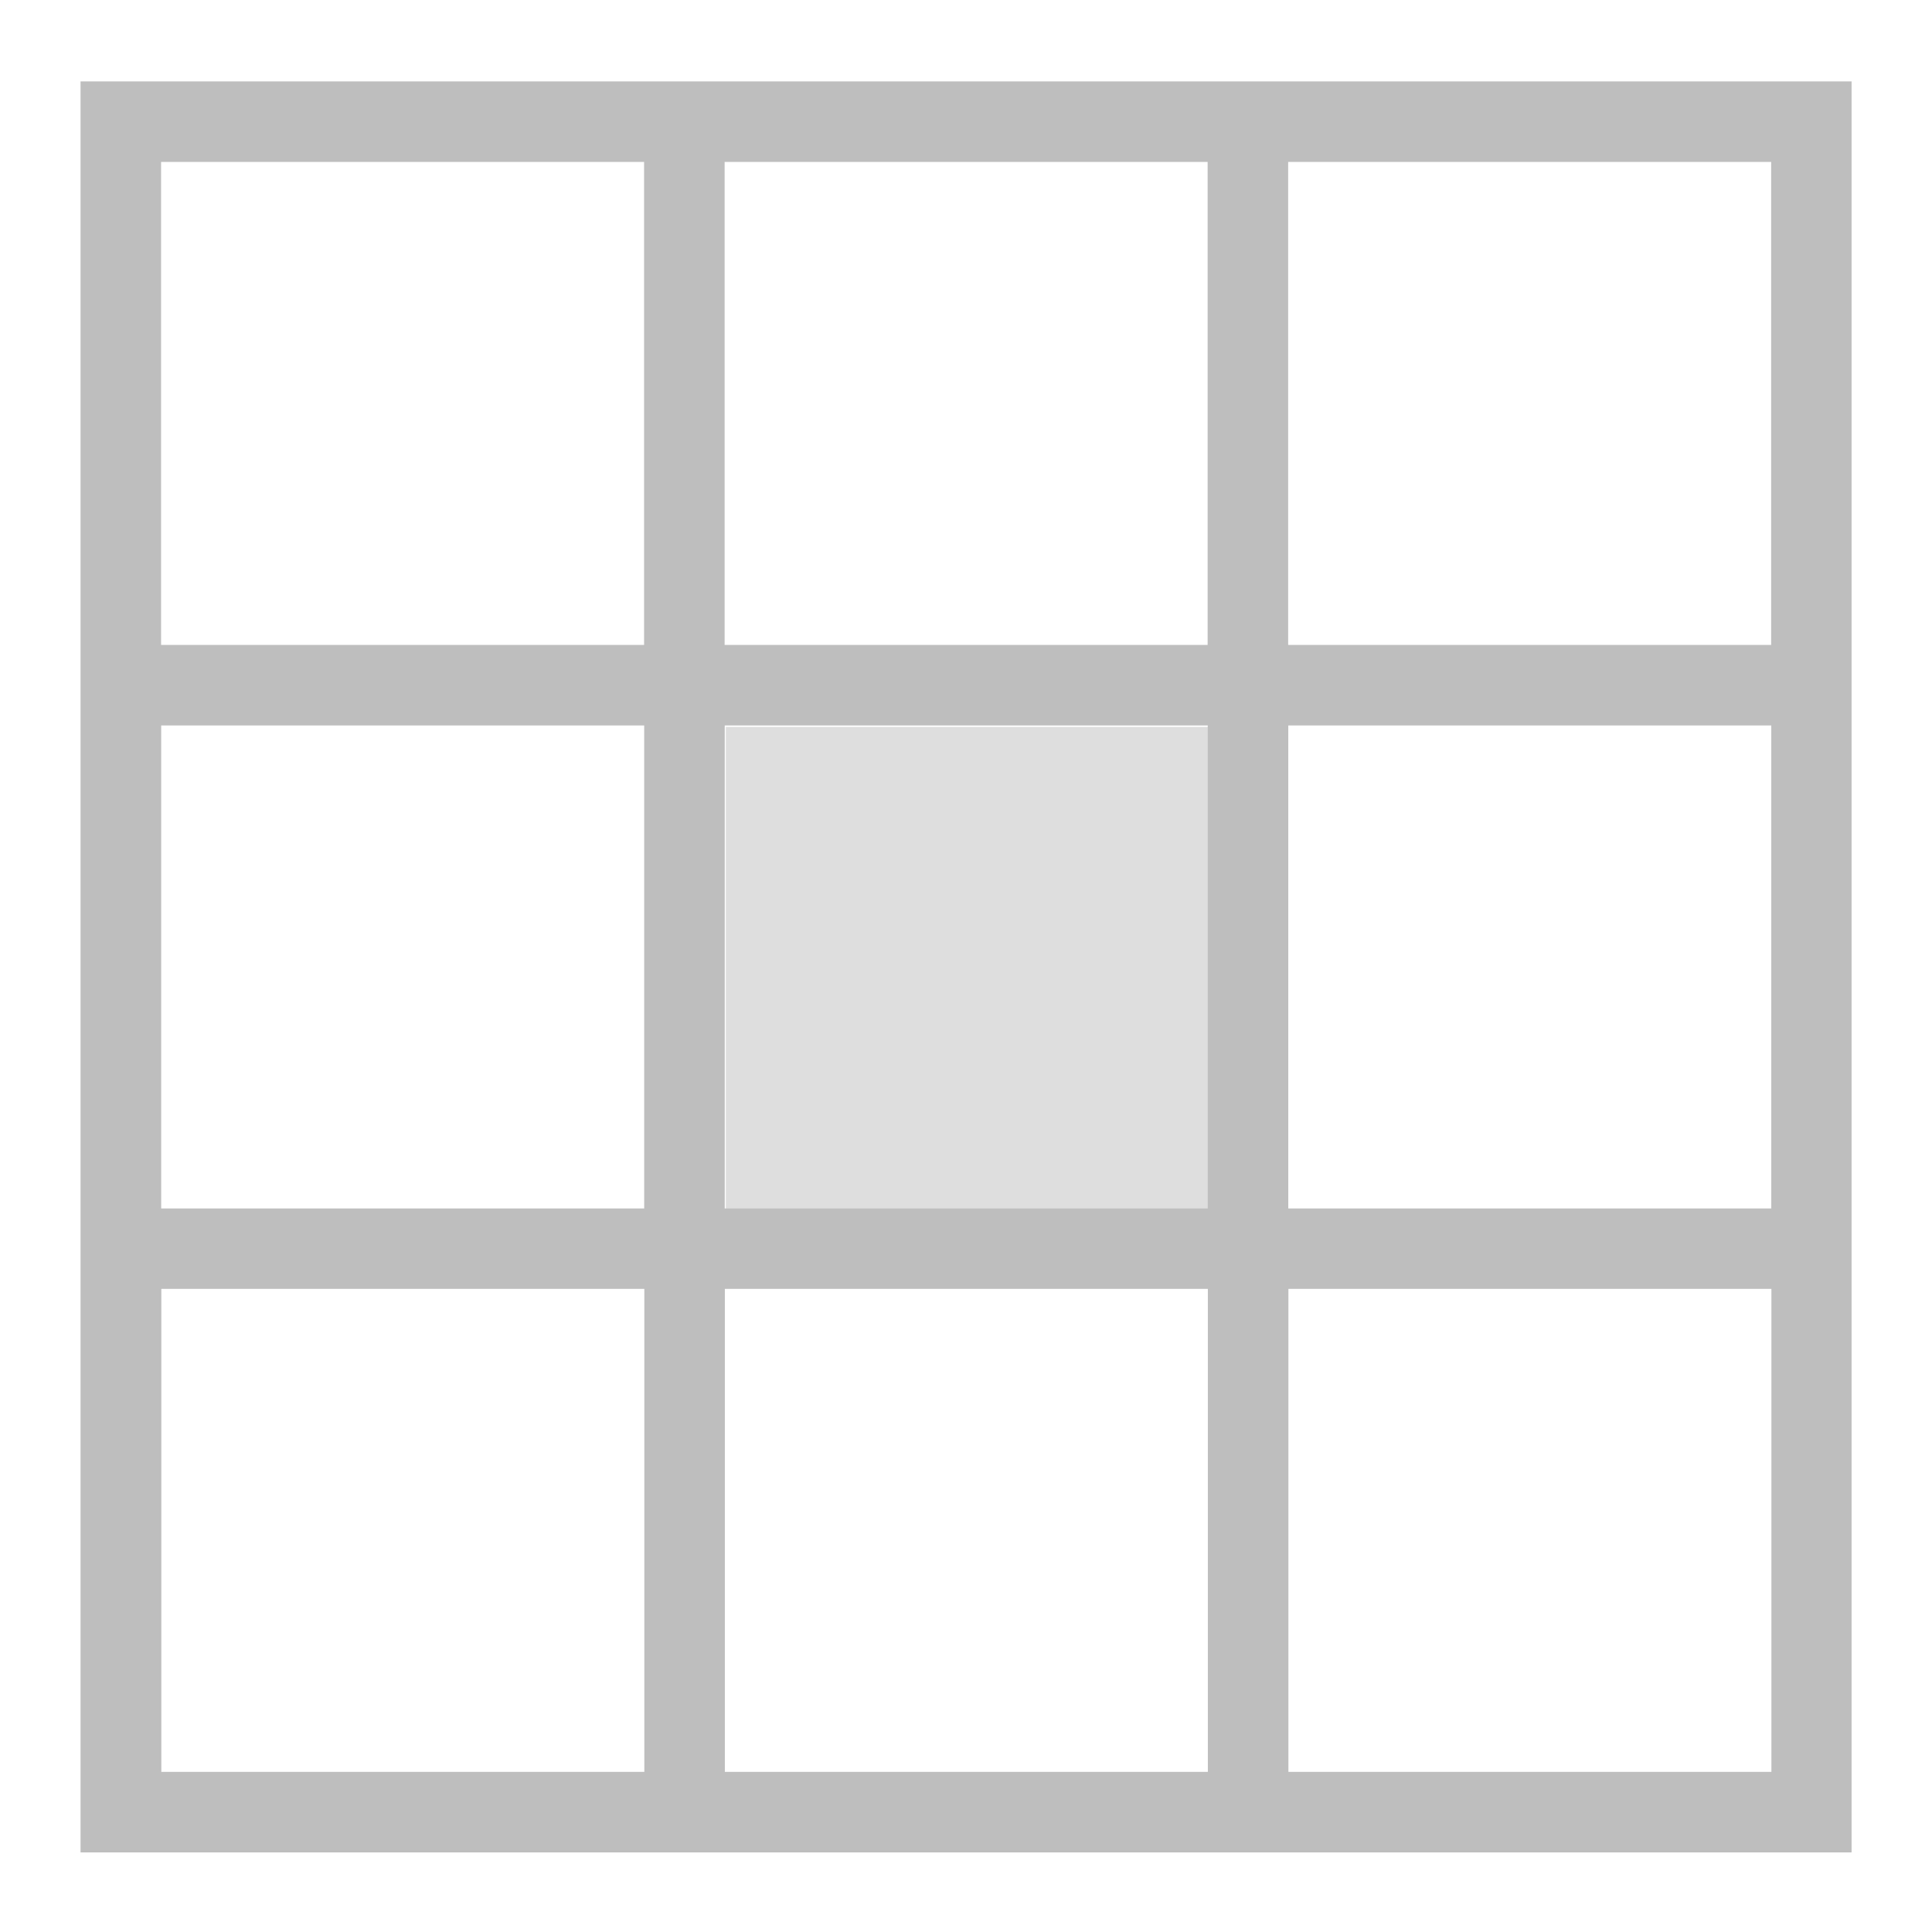<svg xmlns="http://www.w3.org/2000/svg" xmlns:osb="http://www.openswatchbook.org/uri/2009/osb" xmlns:svg="http://www.w3.org/2000/svg" xmlns:xlink="http://www.w3.org/1999/xlink" id="svg7384" width="24" height="24" version="1.1" viewBox="0 0 24 24"><defs id="defs7386"><linearGradient id="linearGradient19282-4" gradientTransform="matrix(0.347,0,0,0.306,104.685,827.807)" osb:paint="solid"><stop id="stop19284-0" offset="0" style="stop-color:#bebebe;stop-opacity:1"/></linearGradient><linearGradient id="linearGradient7484" x1="807.258" x2="823.258" y1="341.463" y2="341.463" gradientTransform="translate(810.539,333.593)" gradientUnits="userSpaceOnUse" xlink:href="#linearGradient19282-4"/><linearGradient id="linearGradient7493" x1="265.048" x2="269.048" y1="-58.756" y2="-58.756" gradientTransform="translate(810.539,333.593)" gradientUnits="userSpaceOnUse" xlink:href="#linearGradient19282-4"/></defs><g id="g4260"><g id="preferences" transform="matrix(1.5,0,0,1.5,-295.827,-263.379)" style="display:inline"><g id="gimp-prefs-default-grid" transform="translate(-61.819,242.362)"><g id="g6669" transform="translate(164.038,-46.769)"><g style="display:inline" id="g6196" transform="translate(-26,-399)"><path style="fill:url(#linearGradient7484);fill-opacity:1;stroke:none" id="rect6300-3" d="m 807.924,334.129 v 0.334 4 1 4 1 c 0,1.444 0,2.889 0,4.333 4.889,0 9.778,0 14.667,0 0,-4.889 0,-9.778 0,-14.667 z m 0.667,0.667 h 4 v 4 h -4 z m 4.667,0 h 4 v 4 h -4 z m 4.667,0 h 4 v 4 h -4 z m -9.333,4.667 h 4 v 4 h -4 z m 4.667,0 h 4 v 4 h -4 z m 4.667,0 h 4 v 4 h -4 z m -9.333,4.666 h 4 v 4 h -4 z m 4.667,0 h 4 v 4 h -4 z m 4.667,0 h 4 v 4 h -4 z" transform="translate(-686.258,45.538)"/></g></g><rect id="rect5825" width="4" height="4" x="265.048" y="-60.756" style="color:#000;clip-rule:nonzero;display:inline;overflow:visible;visibility:visible;opacity:.5;isolation:auto;mix-blend-mode:normal;color-interpolation:sRGB;color-interpolation-filters:linearRGB;solid-color:#000;solid-opacity:1;fill:url(#linearGradient7493);fill-opacity:1;fill-rule:nonzero;stroke:none;stroke-width:.165;stroke-linecap:round;stroke-linejoin:round;stroke-miterlimit:4;stroke-dasharray:none;stroke-dashoffset:0;stroke-opacity:1;color-rendering:auto;image-rendering:auto;shape-rendering:auto;text-rendering:auto;enable-background:accumulate"/></g></g><rect id="rect4250" width="22.835" height="22.835" x=".583" y=".583" style="opacity:0;fill:#e9b96e;fill-opacity:1;stroke:#888a85;stroke-width:1.165;stroke-linejoin:miter;stroke-miterlimit:4;stroke-dasharray:none;stroke-opacity:1"/></g></svg>